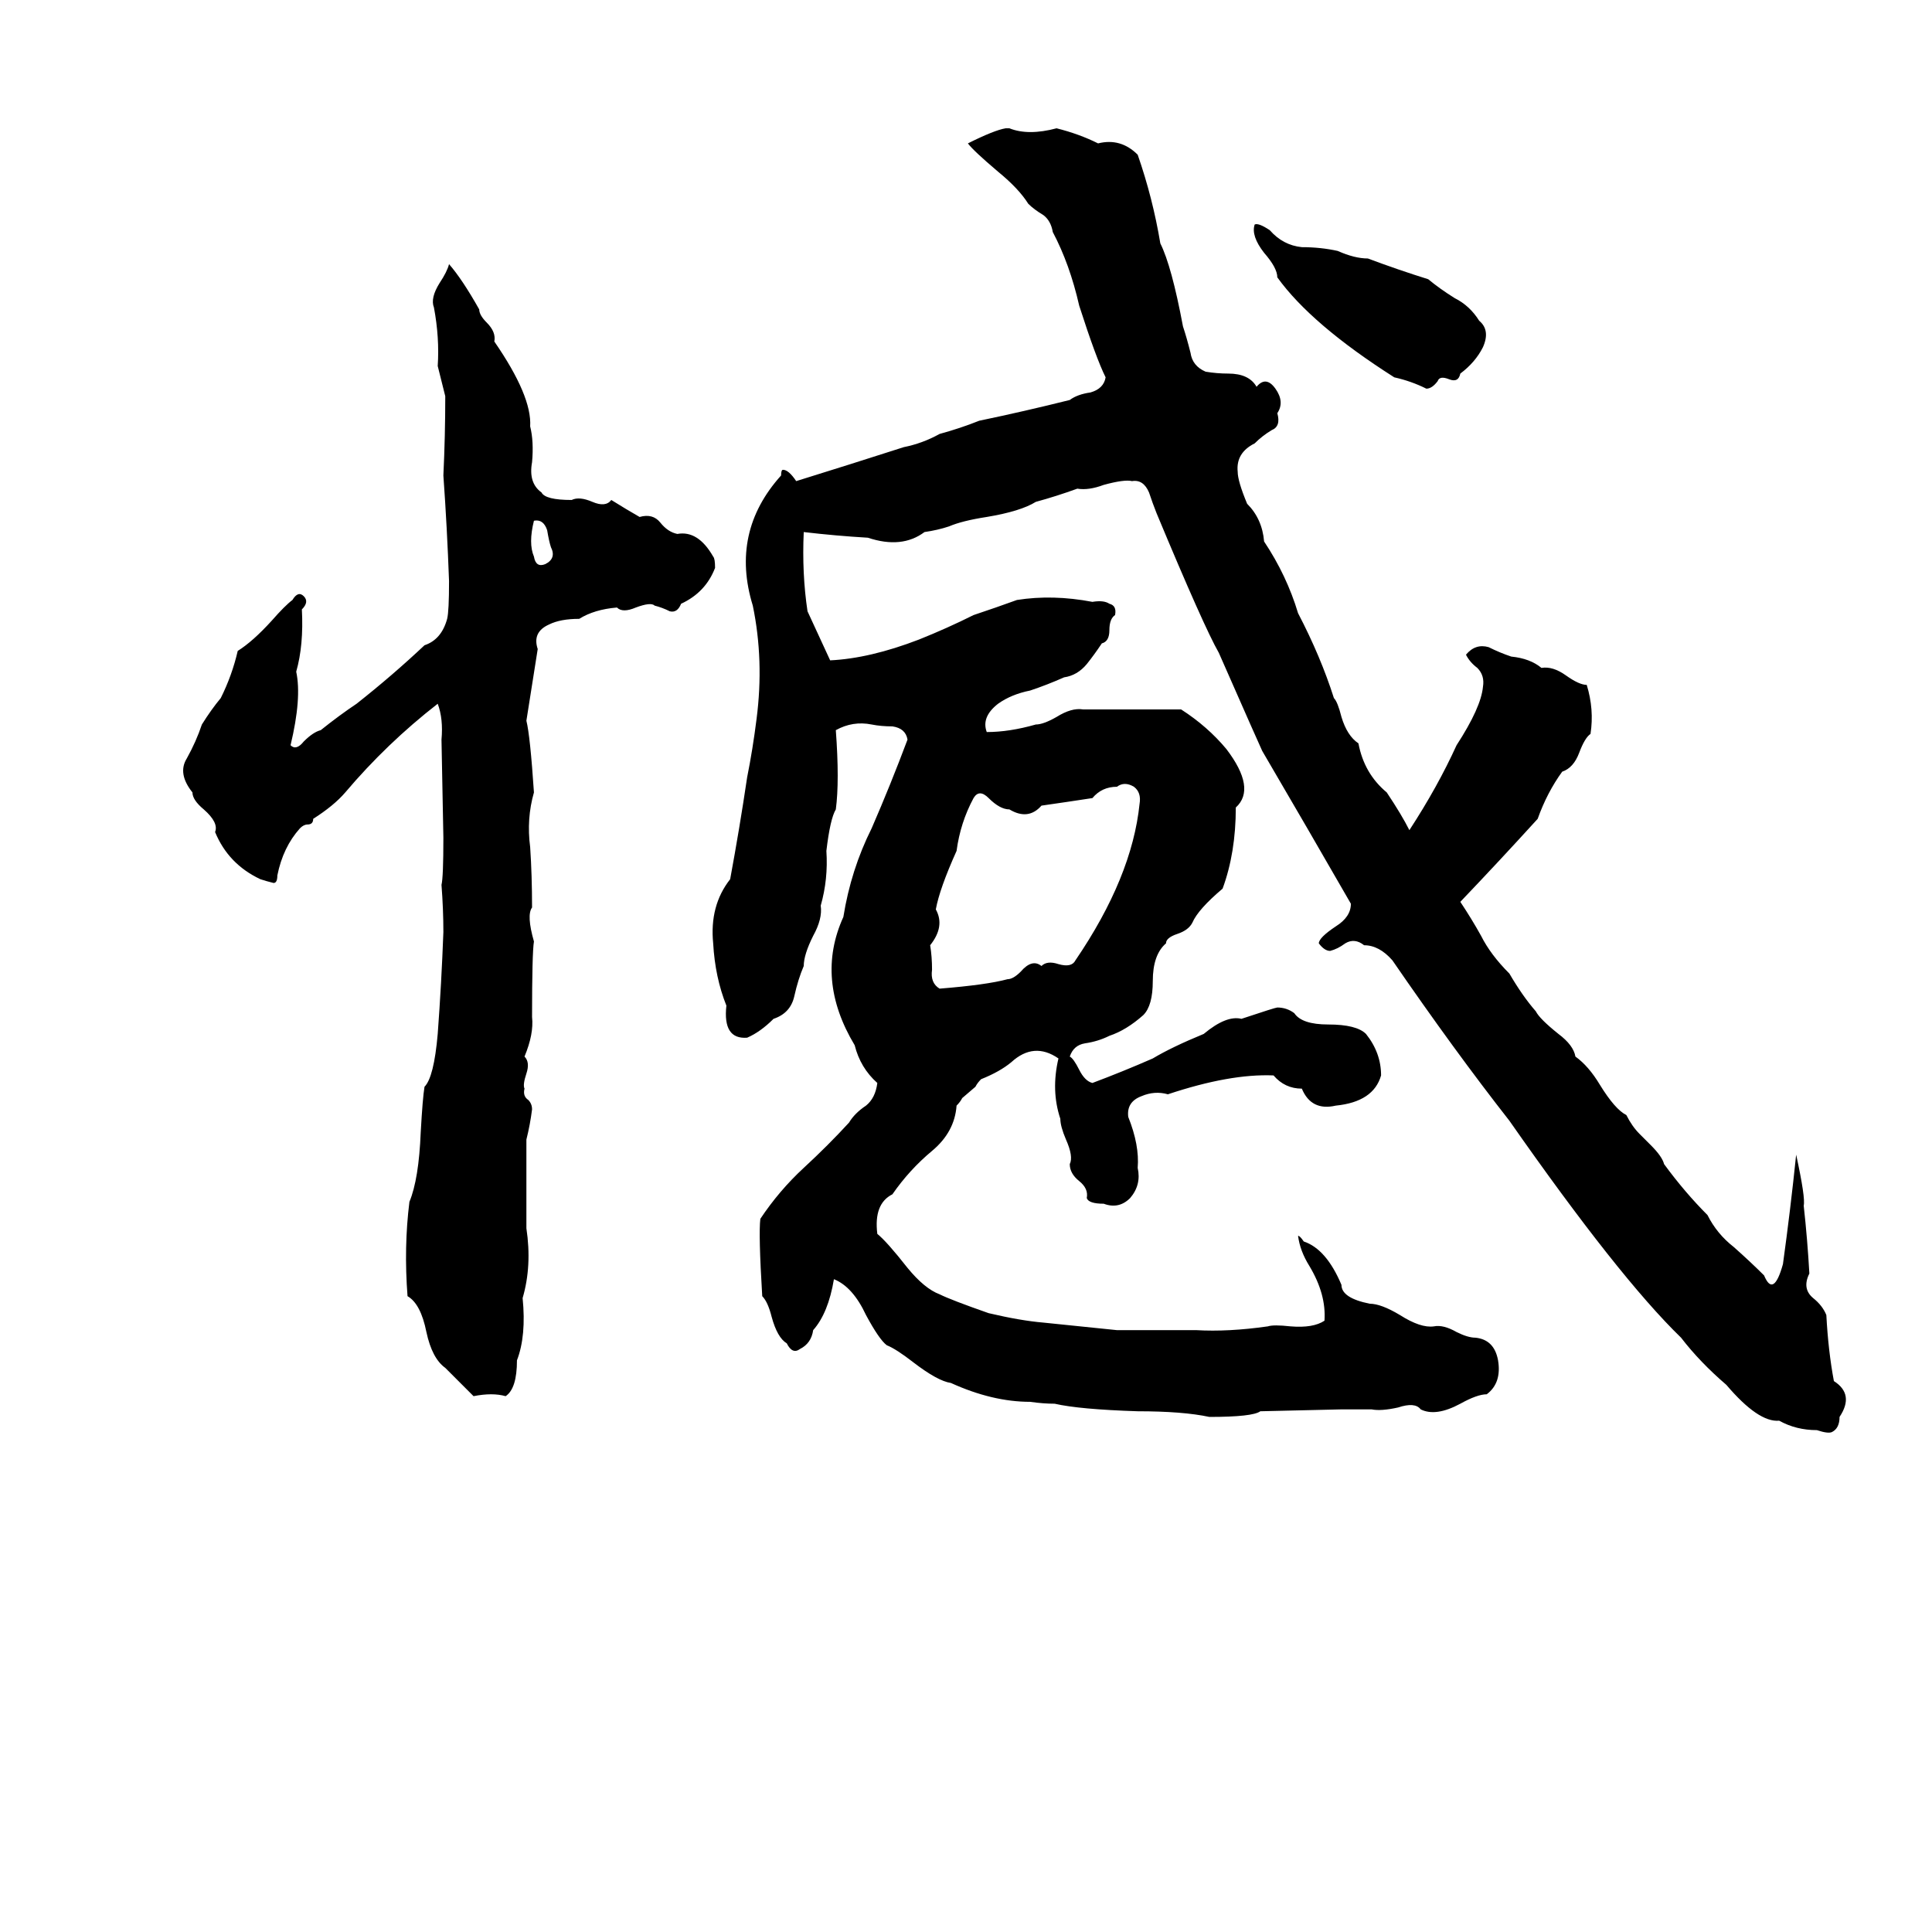 <svg xmlns="http://www.w3.org/2000/svg" viewBox="0 -800 1024 1024">
	<path fill="#000000" d="M399 -479Q387 -518 414 -548Q414 -551 415 -551Q418 -551 422 -545Q451 -554 479 -563Q489 -565 498 -570Q509 -573 519 -577Q543 -582 567 -588Q571 -591 578 -592Q585 -594 586 -600Q581 -610 572 -638Q567 -660 558 -677Q557 -683 553 -686Q548 -689 545 -692Q540 -700 529 -709Q516 -720 513 -724Q527 -731 533 -732H535Q545 -728 560 -732Q572 -729 582 -724Q594 -727 603 -718Q611 -695 615 -671Q621 -659 627 -627Q629 -621 631 -613Q632 -606 639 -603Q645 -602 651 -602Q662 -602 666 -595Q671 -601 676 -594Q681 -587 677 -581Q679 -574 674 -572Q669 -569 665 -565Q655 -560 656 -550Q656 -545 661 -533Q669 -525 670 -513Q682 -495 688 -475Q700 -452 707 -430Q709 -428 711 -420Q714 -410 720 -406Q723 -390 735 -380Q743 -368 747 -360Q762 -383 772 -405Q785 -425 786 -436Q787 -442 783 -446Q779 -449 777 -453Q782 -459 789 -457Q795 -454 801 -452Q811 -451 817 -446Q823 -447 830 -442Q837 -437 841 -437Q845 -424 843 -411Q840 -409 837 -401Q834 -393 828 -391Q820 -380 815 -366Q795 -344 774 -322Q780 -313 785 -304Q790 -294 800 -284Q807 -272 814 -264Q816 -260 826 -252Q834 -246 835 -240Q842 -235 848 -225Q856 -212 862 -209Q865 -203 869 -199L875 -193Q881 -187 882 -183Q893 -168 905 -156Q910 -146 919 -139Q928 -131 935 -124Q940 -112 945 -130Q949 -159 952 -188Q957 -165 956 -161Q958 -143 959 -125Q955 -117 961 -112Q966 -108 968 -103Q969 -84 972 -68Q983 -61 975 -49Q975 -43 971 -41Q969 -40 963 -42Q952 -42 943 -47Q932 -46 915 -66Q901 -78 891 -91Q858 -123 800 -206Q771 -243 738 -291Q731 -299 723 -299Q718 -303 713 -300Q709 -297 705 -296Q702 -296 699 -300Q699 -303 708 -309Q716 -314 716 -321Q693 -361 669 -402Q668 -404 646 -454Q638 -468 613 -528Q611 -533 609 -539Q606 -546 600 -545Q596 -546 585 -543Q577 -540 571 -541Q560 -537 549 -534Q541 -529 523 -526Q510 -524 503 -521Q497 -519 490 -518Q478 -509 460 -515Q443 -516 426 -518Q425 -496 428 -476Q434 -463 440 -450Q461 -451 487 -461Q502 -467 516 -474Q528 -478 539 -482Q558 -485 579 -481Q585 -482 588 -480Q592 -479 591 -474Q588 -472 588 -466Q588 -460 584 -459Q580 -453 576 -448Q571 -442 564 -441Q555 -437 546 -434Q536 -432 529 -427Q520 -420 523 -412Q535 -412 549 -416Q553 -416 560 -420Q568 -425 574 -424H626Q640 -415 650 -403Q666 -382 655 -372Q655 -348 648 -329Q635 -318 632 -311Q630 -307 624 -305Q618 -303 618 -300Q611 -294 611 -280Q611 -267 606 -262Q597 -254 588 -251Q582 -248 575 -247Q569 -246 567 -240Q569 -239 572 -233Q575 -227 579 -226Q595 -232 611 -239Q621 -245 638 -252Q650 -262 658 -260Q676 -266 677 -266Q682 -266 686 -263Q690 -257 704 -257Q719 -257 724 -252Q732 -242 732 -230Q728 -216 708 -214Q695 -211 690 -223Q681 -223 675 -230Q652 -231 619 -220Q612 -222 605 -219Q597 -216 598 -208Q604 -193 603 -181Q605 -172 599 -165Q593 -159 585 -162Q577 -162 576 -165Q577 -170 572 -174Q567 -178 567 -183Q569 -187 565 -196Q562 -203 562 -207Q557 -222 561 -239Q548 -248 536 -237Q530 -232 520 -228Q518 -226 517 -224L510 -218Q509 -216 507 -214Q506 -200 494 -190Q482 -180 473 -167Q463 -162 465 -146Q470 -142 481 -128Q490 -117 498 -114Q504 -111 524 -104Q541 -100 553 -99Q573 -97 592 -95Q613 -95 634 -95Q651 -94 672 -97Q675 -98 684 -97Q696 -96 702 -100Q703 -114 694 -129Q689 -137 688 -145Q689 -145 691 -142Q703 -138 711 -119Q711 -112 726 -109Q732 -109 742 -103Q753 -96 760 -97Q765 -98 772 -94Q778 -91 782 -91Q792 -90 794 -79Q796 -67 788 -61Q783 -61 774 -56Q761 -49 753 -53Q750 -57 741 -54Q732 -52 727 -53Q719 -53 711 -53L668 -52Q664 -49 641 -49Q627 -52 603 -52Q572 -53 559 -56Q553 -56 546 -57Q526 -57 504 -67Q497 -68 484 -78Q475 -85 470 -87Q466 -90 459 -103Q452 -118 442 -122Q439 -104 431 -95Q430 -88 424 -85Q420 -82 417 -88Q412 -91 409 -102Q407 -110 404 -113Q402 -146 403 -154Q413 -169 426 -181Q439 -193 450 -205Q453 -210 459 -214Q464 -218 465 -226Q456 -234 453 -246Q432 -281 447 -314Q451 -339 462 -361Q472 -384 481 -408Q480 -414 473 -415Q467 -415 462 -416Q452 -418 443 -413Q445 -386 443 -371Q440 -366 438 -349Q439 -334 435 -320Q436 -313 431 -304Q426 -294 426 -288Q423 -281 421 -272Q419 -263 410 -260Q403 -253 396 -250Q383 -249 385 -267Q379 -282 378 -300Q376 -320 387 -334Q392 -361 396 -388Q399 -403 401 -419Q405 -450 399 -479ZM665 -681Q667 -682 673 -678Q680 -670 690 -669Q700 -669 709 -667Q718 -663 725 -663Q741 -657 757 -652Q763 -647 771 -642Q779 -638 784 -630Q790 -625 786 -616Q782 -608 774 -602Q773 -597 768 -599Q763 -601 762 -598Q759 -594 756 -594Q748 -598 739 -600Q695 -628 677 -653Q677 -658 670 -666Q663 -675 665 -681ZM378 -505Q379 -504 379 -499Q374 -486 361 -480Q359 -475 355 -476Q351 -478 347 -479Q345 -481 337 -478Q330 -475 327 -478Q315 -477 307 -472Q297 -472 291 -469Q282 -465 285 -456Q282 -437 279 -418Q281 -410 283 -380Q279 -366 281 -351Q282 -336 282 -319Q279 -315 283 -301Q282 -295 282 -261Q283 -252 278 -240Q281 -237 279 -231Q277 -225 278 -223Q277 -219 280 -217Q282 -215 282 -212Q281 -204 279 -196Q279 -172 279 -149Q282 -129 277 -112Q279 -92 274 -79Q274 -64 268 -60Q261 -62 251 -60L236 -75Q229 -80 226 -94Q223 -109 216 -113Q214 -139 217 -163Q222 -175 223 -200Q224 -218 225 -224Q230 -229 232 -252Q234 -279 235 -306Q235 -318 234 -331Q235 -335 235 -356L234 -408Q235 -419 232 -427Q205 -406 183 -380Q177 -373 166 -366Q166 -363 163 -363Q161 -363 159 -361Q150 -351 147 -336Q147 -332 145 -332Q141 -333 138 -334Q121 -342 114 -359Q116 -364 108 -371Q102 -376 102 -380Q94 -390 99 -398Q104 -407 107 -416Q112 -424 117 -430Q123 -442 126 -455Q134 -460 144 -471Q151 -479 155 -482Q158 -487 161 -484Q164 -481 160 -477Q161 -458 157 -444Q160 -430 154 -405Q157 -402 161 -407Q166 -412 170 -413Q180 -421 189 -427Q208 -442 225 -458Q234 -461 237 -472Q238 -476 238 -492Q237 -520 235 -548Q236 -569 236 -590Q234 -598 232 -606Q233 -621 230 -637Q228 -642 233 -650Q237 -656 238 -660Q245 -652 254 -636Q254 -633 258 -629Q263 -624 262 -619Q282 -590 281 -574Q283 -566 282 -555Q280 -544 287 -539Q289 -535 303 -535Q307 -537 314 -534Q321 -531 324 -535Q332 -530 339 -526Q346 -528 350 -523Q354 -518 359 -517Q370 -519 378 -505ZM283 -524Q280 -512 283 -505Q284 -499 289 -501Q295 -504 292 -510Q291 -513 290 -519Q288 -525 283 -524ZM592 -383Q584 -383 579 -377Q566 -375 552 -373Q545 -365 535 -371Q530 -371 524 -377Q519 -382 516 -377Q509 -364 507 -349Q498 -329 496 -318Q501 -309 493 -299Q494 -293 494 -286Q493 -279 498 -276Q523 -278 534 -281Q537 -281 541 -285Q547 -292 552 -288Q555 -291 561 -289Q568 -287 570 -291Q600 -335 604 -374Q605 -380 601 -383Q596 -386 592 -383Z"/>
</svg>